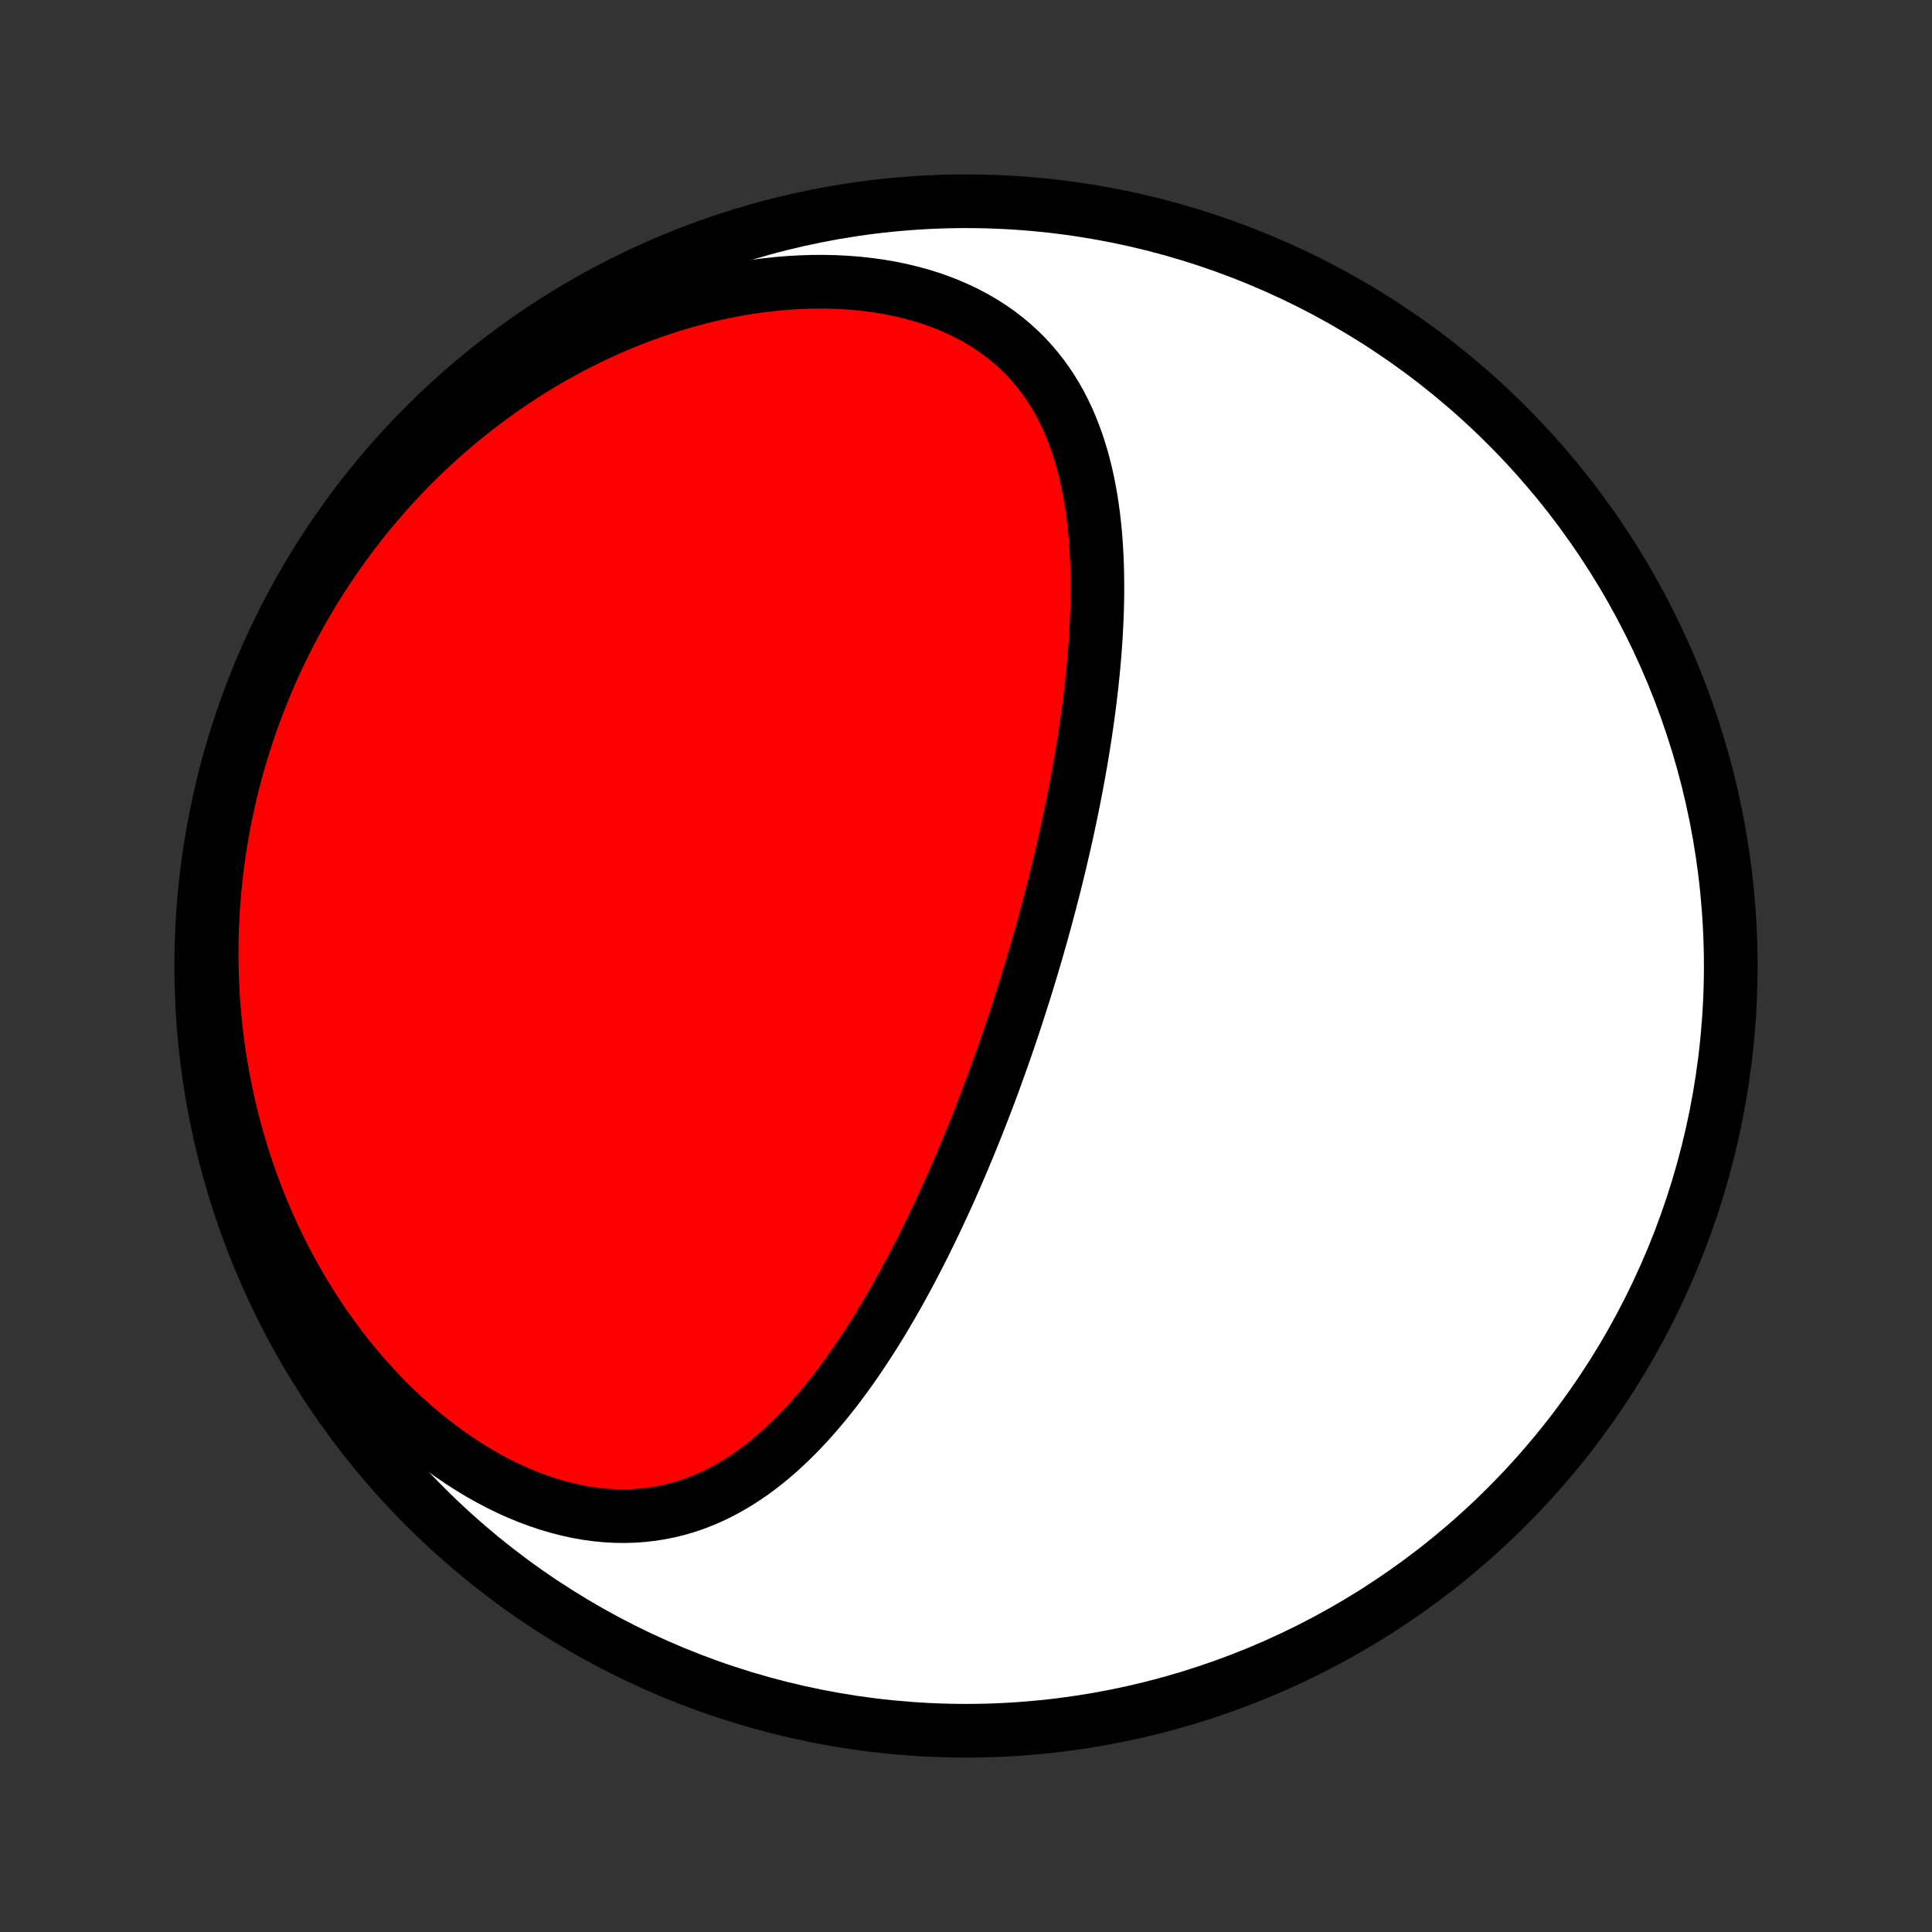<?xml version="1.0" encoding="utf-8" standalone="no"?>
<!DOCTYPE svg PUBLIC "-//W3C//DTD SVG 1.1//EN"
  "http://www.w3.org/Graphics/SVG/1.1/DTD/svg11.dtd">
<!-- Created with matplotlib (http://matplotlib.org/) -->
<svg height="72pt" version="1.1" viewBox="0 0 72 72" width="72pt" xmlns="http://www.w3.org/2000/svg" xmlns:xlink="http://www.w3.org/1999/xlink">
 <rect x="0" y="0" width="72" height="72" fill="#333333" stroke="none"/>
 <defs>
  <style type="text/css">
*{stroke-linecap:butt;stroke-linejoin:round;}
  </style>
 </defs>
 <g id="figure_1">
  <g id="patch_1">
   <path d="
M0 72
L72 72
L72 0
L0 0
z
" style="fill:none;"/>
  </g>
  <g id="axes_1">
   <g id="PatchCollection_1">
    <defs>
     <path d="
M36 -7.5
C43.558 -7.5 50.808 -10.503 56.153 -15.848
C61.497 -21.192 64.5 -28.442 64.5 -36
C64.5 -43.558 61.497 -50.808 56.153 -56.153
C50.808 -61.497 43.558 -64.5 36 -64.5
C28.442 -64.5 21.192 -61.497 15.848 -56.153
C10.503 -50.808 7.5 -43.558 7.5 -36
C7.5 -28.442 10.503 -21.192 15.848 -15.848
C21.192 -10.503 28.442 -7.5 36 -7.5
z
" id="C0_0_a811fe30f3"/>
     <path d="
M38.157 -34.99
L38.235 -35.239
L38.311 -35.488
L38.387 -35.737
L38.462 -35.987
L38.536 -36.237
L38.61 -36.488
L38.682 -36.739
L38.754 -36.991
L38.825 -37.243
L38.895 -37.496
L38.964 -37.749
L39.032 -38.003
L39.1 -38.258
L39.167 -38.514
L39.233 -38.771
L39.298 -39.028
L39.362 -39.286
L39.426 -39.546
L39.489 -39.806
L39.55 -40.067
L39.611 -40.329
L39.671 -40.592
L39.731 -40.857
L39.789 -41.122
L39.846 -41.389
L39.902 -41.657
L39.958 -41.926
L40.012 -42.196
L40.065 -42.467
L40.117 -42.74
L40.168 -43.014
L40.218 -43.29
L40.267 -43.567
L40.314 -43.845
L40.36 -44.124
L40.405 -44.406
L40.448 -44.688
L40.49 -44.972
L40.53 -45.257
L40.569 -45.544
L40.606 -45.832
L40.641 -46.122
L40.675 -46.413
L40.706 -46.705
L40.736 -46.999
L40.763 -47.294
L40.789 -47.59
L40.812 -47.888
L40.832 -48.187
L40.85 -48.487
L40.865 -48.789
L40.878 -49.091
L40.887 -49.395
L40.894 -49.699
L40.897 -50.004
L40.896 -50.31
L40.892 -50.617
L40.884 -50.925
L40.872 -51.233
L40.856 -51.541
L40.835 -51.849
L40.81 -52.157
L40.779 -52.466
L40.744 -52.774
L40.702 -53.081
L40.656 -53.388
L40.602 -53.694
L40.543 -53.998
L40.477 -54.302
L40.403 -54.604
L40.323 -54.904
L40.234 -55.202
L40.138 -55.497
L40.033 -55.789
L39.919 -56.079
L39.797 -56.365
L39.664 -56.647
L39.522 -56.925
L39.369 -57.198
L39.206 -57.467
L39.033 -57.73
L38.848 -57.987
L38.651 -58.238
L38.444 -58.483
L38.224 -58.721
L37.992 -58.951
L37.749 -59.173
L37.493 -59.387
L37.226 -59.593
L36.946 -59.789
L36.655 -59.976
L36.352 -60.154
L36.038 -60.321
L35.713 -60.478
L35.377 -60.625
L35.031 -60.76
L34.676 -60.885
L34.311 -60.998
L33.937 -61.1
L33.555 -61.191
L33.166 -61.27
L32.77 -61.338
L32.367 -61.393
L31.959 -61.438
L31.546 -61.47
L31.129 -61.491
L30.707 -61.501
L30.283 -61.499
L29.856 -61.486
L29.427 -61.462
L28.997 -61.427
L28.566 -61.381
L28.134 -61.325
L27.703 -61.259
L27.273 -61.182
L26.844 -61.096
L26.416 -61
L25.99 -60.894
L25.567 -60.78
L25.146 -60.656
L24.728 -60.524
L24.314 -60.384
L23.903 -60.235
L23.496 -60.079
L23.094 -59.915
L22.695 -59.744
L22.301 -59.565
L21.912 -59.38
L21.528 -59.188
L21.148 -58.99
L20.774 -58.785
L20.405 -58.575
L20.042 -58.359
L19.684 -58.138
L19.331 -57.911
L18.984 -57.679
L18.643 -57.443
L18.307 -57.201
L17.977 -56.955
L17.652 -56.705
L17.334 -56.451
L17.021 -56.193
L16.714 -55.931
L16.412 -55.665
L16.117 -55.396
L15.827 -55.123
L15.542 -54.847
L15.264 -54.568
L14.991 -54.286
L14.723 -54.001
L14.461 -53.713
L14.205 -53.422
L13.954 -53.129
L13.709 -52.833
L13.469 -52.535
L13.235 -52.234
L13.006 -51.931
L12.782 -51.626
L12.564 -51.318
L12.351 -51.009
L12.143 -50.697
L11.94 -50.384
L11.742 -50.068
L11.55 -49.751
L11.362 -49.431
L11.18 -49.11
L11.002 -48.787
L10.83 -48.462
L10.662 -48.135
L10.5 -47.807
L10.342 -47.477
L10.19 -47.145
L10.042 -46.812
L9.899 -46.477
L9.761 -46.14
L9.628 -45.801
L9.499 -45.462
L9.375 -45.12
L9.257 -44.777
L9.143 -44.432
L9.033 -44.085
L8.929 -43.737
L8.83 -43.388
L8.735 -43.036
L8.645 -42.684
L8.56 -42.329
L8.48 -41.973
L8.405 -41.616
L8.335 -41.257
L8.269 -40.896
L8.209 -40.533
L8.154 -40.169
L8.104 -39.804
L8.058 -39.437
L8.018 -39.068
L7.984 -38.698
L7.954 -38.327
L7.93 -37.953
L7.911 -37.579
L7.898 -37.203
L7.89 -36.825
L7.887 -36.446
L7.891 -36.065
L7.9 -35.683
L7.914 -35.3
L7.935 -34.916
L7.961 -34.53
L7.994 -34.142
L8.032 -33.754
L8.077 -33.365
L8.128 -32.974
L8.185 -32.583
L8.249 -32.19
L8.319 -31.797
L8.396 -31.403
L8.48 -31.009
L8.57 -30.613
L8.668 -30.218
L8.772 -29.822
L8.883 -29.425
L9.002 -29.029
L9.128 -28.633
L9.261 -28.237
L9.402 -27.842
L9.551 -27.447
L9.707 -27.053
L9.87 -26.66
L10.042 -26.268
L10.221 -25.878
L10.408 -25.489
L10.603 -25.102
L10.806 -24.718
L11.017 -24.336
L11.236 -23.957
L11.463 -23.581
L11.698 -23.208
L11.94 -22.839
L12.191 -22.475
L12.45 -22.115
L12.716 -21.759
L12.99 -21.409
L13.271 -21.065
L13.56 -20.727
L13.856 -20.395
L14.159 -20.071
L14.469 -19.753
L14.786 -19.444
L15.108 -19.143
L15.437 -18.851
L15.771 -18.568
L16.111 -18.295
L16.456 -18.032
L16.805 -17.78
L17.158 -17.54
L17.515 -17.31
L17.875 -17.093
L18.237 -16.889
L18.602 -16.697
L18.968 -16.518
L19.336 -16.353
L19.703 -16.202
L20.071 -16.066
L20.439 -15.943
L20.805 -15.836
L21.169 -15.743
L21.532 -15.665
L21.891 -15.602
L22.247 -15.554
L22.6 -15.52
L22.949 -15.502
L23.294 -15.498
L23.633 -15.508
L23.968 -15.533
L24.298 -15.571
L24.622 -15.623
L24.94 -15.687
L25.253 -15.764
L25.56 -15.854
L25.861 -15.955
L26.156 -16.067
L26.445 -16.19
L26.728 -16.324
L27.005 -16.466
L27.276 -16.619
L27.542 -16.779
L27.802 -16.948
L28.057 -17.125
L28.306 -17.309
L28.55 -17.499
L28.788 -17.696
L29.022 -17.899
L29.25 -18.107
L29.474 -18.32
L29.693 -18.538
L29.908 -18.76
L30.118 -18.986
L30.324 -19.216
L30.525 -19.449
L30.723 -19.685
L30.916 -19.924
L31.106 -20.165
L31.292 -20.409
L31.474 -20.654
L31.653 -20.901
L31.829 -21.15
L32.001 -21.401
L32.17 -21.652
L32.336 -21.905
L32.498 -22.158
L32.658 -22.412
L32.815 -22.667
L32.969 -22.923
L33.12 -23.179
L33.269 -23.435
L33.415 -23.691
L33.559 -23.948
L33.7 -24.204
L33.838 -24.461
L33.975 -24.718
L34.109 -24.974
L34.241 -25.23
L34.371 -25.486
L34.499 -25.742
L34.624 -25.997
L34.748 -26.252
L34.87 -26.507
L34.99 -26.762
L35.108 -27.016
L35.225 -27.269
L35.34 -27.523
L35.453 -27.775
L35.564 -28.028
L35.674 -28.28
L35.782 -28.532
L35.889 -28.783
L35.994 -29.034
L36.098 -29.284
L36.2 -29.534
L36.301 -29.784
L36.401 -30.033
L36.499 -30.282
L36.596 -30.531
L36.692 -30.78
L36.787 -31.028
L36.881 -31.276
L36.973 -31.524
L37.064 -31.772
L37.154 -32.02
L37.243 -32.267
L37.331 -32.514
L37.418 -32.762
L37.504 -33.009
L37.589 -33.256
L37.673 -33.504
L37.756 -33.751
L37.838 -33.999
L37.919 -34.246
L37.999 -34.494
z
" id="C0_1_eba982c85a"/>
    </defs>
    <g clip-path="url(#p1bffca34e9)">
     <use style="fill:#ffffff;stroke:#000000;stroke-width:2.0;" x="0.0" xlink:href="#C0_0_a811fe30f3" y="72.0"/>
    </g>
    <g clip-path="url(#p1bffca34e9)">
     <use style="fill:#ff0000;stroke:#000000;stroke-width:2.0;" x="0.0" xlink:href="#C0_1_eba982c85a" y="72.0"/>
    </g>
   </g>
  </g>
 </g>
 <defs>
  <clipPath id="p1bffca34e9">
   <rect height="72.0" width="72.0" x="0.0" y="0.0"/>
  </clipPath>
 </defs>
</svg>
